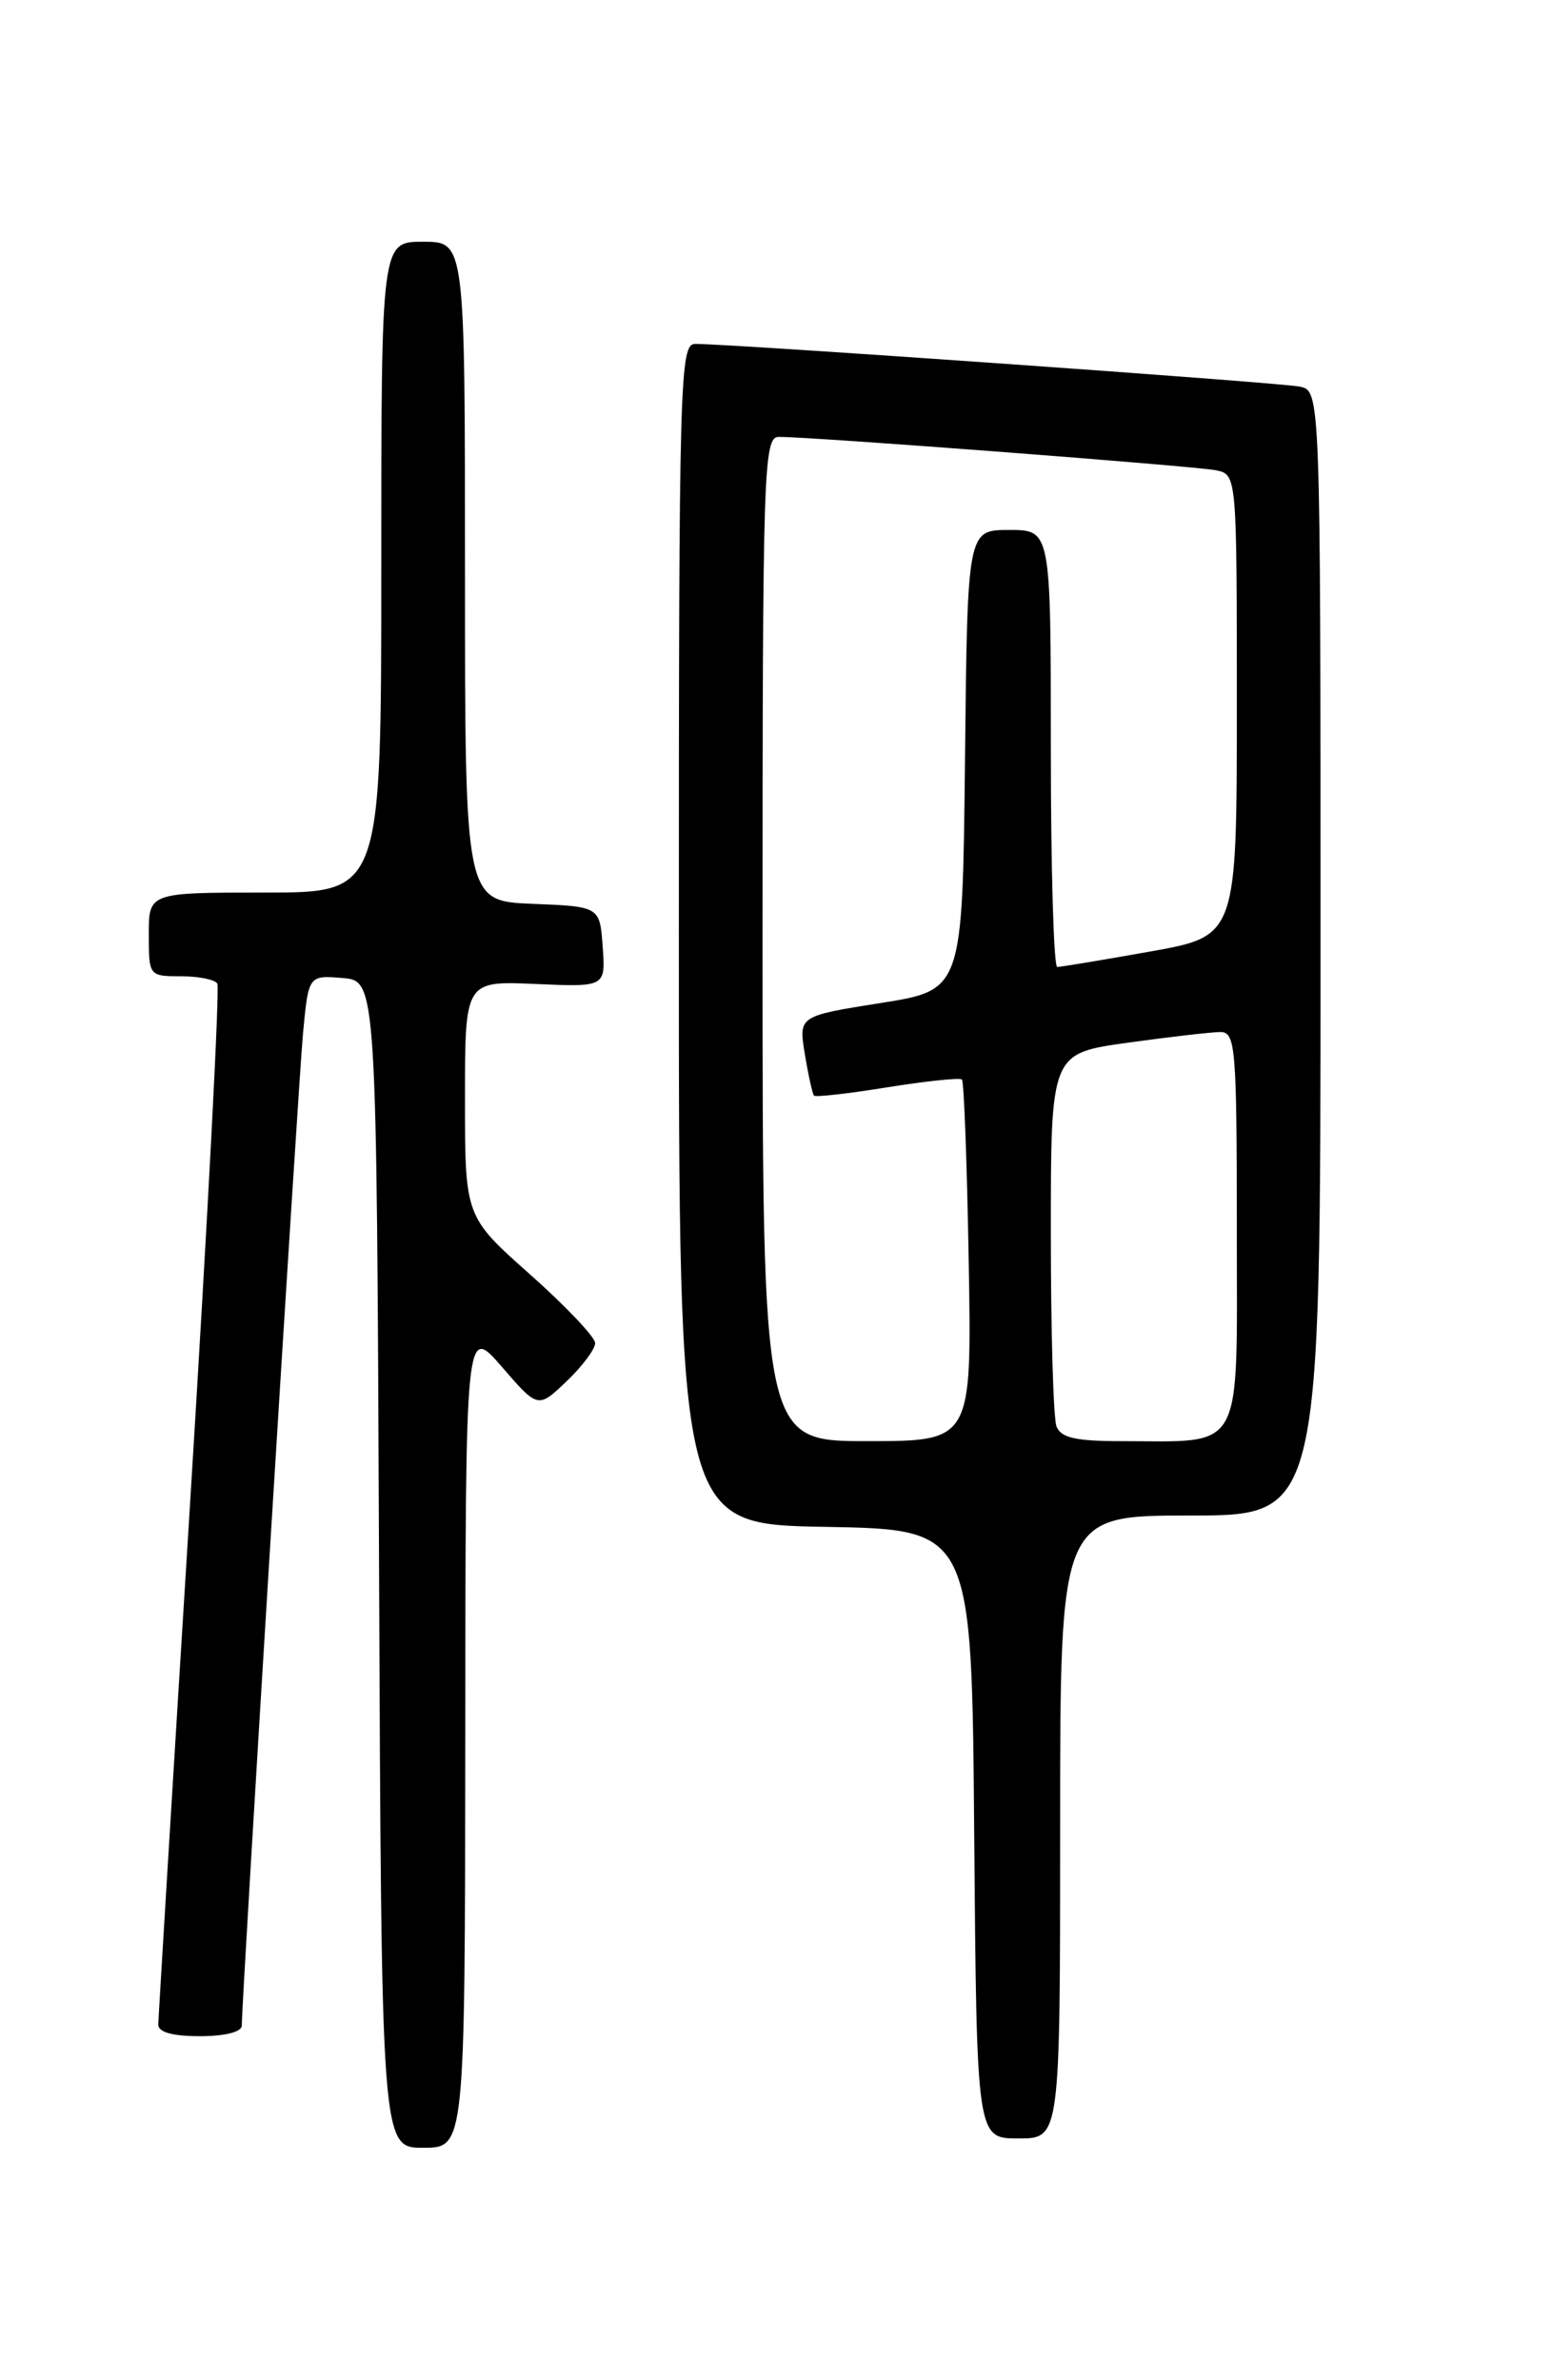 <?xml version="1.0" encoding="UTF-8" standalone="no"?>
<!DOCTYPE svg PUBLIC "-//W3C//DTD SVG 1.1//EN" "http://www.w3.org/Graphics/SVG/1.1/DTD/svg11.dtd" >
<svg xmlns="http://www.w3.org/2000/svg" xmlns:xlink="http://www.w3.org/1999/xlink" version="1.1" viewBox="0 0 167 256">
 <g >
 <path fill="currentColor"
d=" M 50.03 186.75 C 50.06 142.50 50.06 142.50 53.96 147.00 C 57.85 151.50 57.85 151.50 60.93 148.56 C 62.62 146.95 64.00 145.10 64.00 144.46 C 64.00 143.82 60.85 140.49 57.00 137.07 C 50.00 130.85 50.00 130.85 50.00 118.17 C 50.00 105.50 50.00 105.50 57.56 105.83 C 65.12 106.16 65.12 106.16 64.81 101.83 C 64.50 97.50 64.50 97.50 57.25 97.21 C 50.00 96.91 50.00 96.91 50.00 61.46 C 50.00 26.00 50.00 26.00 45.50 26.00 C 41.00 26.00 41.00 26.00 41.00 61.00 C 41.00 96.00 41.00 96.00 28.50 96.00 C 16.00 96.00 16.00 96.00 16.00 100.50 C 16.00 104.96 16.03 105.00 19.44 105.00 C 21.33 105.00 23.10 105.35 23.37 105.79 C 23.64 106.22 22.32 131.31 20.45 161.54 C 18.57 191.77 17.03 217.06 17.02 217.75 C 17.01 218.57 18.56 219.00 21.50 219.00 C 24.21 219.00 26.00 218.54 26.00 217.86 C 26.00 215.00 32.06 116.80 32.58 111.19 C 33.17 104.89 33.17 104.89 36.84 105.19 C 40.50 105.50 40.50 105.50 40.76 168.25 C 41.02 231.00 41.02 231.00 45.51 231.00 C 50.00 231.00 50.00 231.00 50.03 186.75 Z  M 114.00 196.50 C 114.00 163.00 114.00 163.00 128.00 163.00 C 142.00 163.00 142.00 163.00 142.00 102.52 C 142.00 42.04 142.00 42.04 139.75 41.58 C 137.60 41.14 78.37 36.96 74.75 36.99 C 73.10 37.00 73.00 40.69 73.00 100.47 C 73.00 163.95 73.00 163.95 88.75 164.22 C 104.50 164.50 104.50 164.50 104.76 197.25 C 105.03 230.00 105.03 230.00 109.51 230.00 C 114.00 230.00 114.00 230.00 114.00 196.50 Z  M 82.00 101.00 C 82.00 50.24 82.11 47.00 83.75 46.99 C 87.21 46.97 128.55 50.13 130.75 50.58 C 133.00 51.04 133.00 51.04 133.00 75.86 C 133.00 100.68 133.00 100.68 123.69 102.34 C 118.57 103.25 114.07 104.00 113.69 104.00 C 113.31 104.00 113.00 93.43 113.00 80.50 C 113.00 57.00 113.00 57.00 108.52 57.00 C 104.03 57.00 104.03 57.00 103.77 81.74 C 103.50 106.49 103.50 106.49 94.69 107.88 C 85.87 109.28 85.87 109.28 86.55 113.39 C 86.92 115.65 87.37 117.65 87.53 117.84 C 87.70 118.02 91.26 117.62 95.44 116.94 C 99.63 116.27 103.23 115.89 103.44 116.11 C 103.66 116.33 103.99 125.17 104.17 135.75 C 104.50 155.00 104.50 155.00 93.25 155.00 C 82.00 155.00 82.00 155.00 82.00 101.00 Z  M 113.61 153.42 C 113.27 152.55 113.00 143.17 113.00 132.57 C 113.00 113.30 113.00 113.30 121.25 112.15 C 125.79 111.52 130.29 111.00 131.25 111.00 C 132.86 111.00 133.00 112.69 133.00 132.38 C 133.00 156.68 133.93 155.00 120.48 155.00 C 115.69 155.00 114.07 154.63 113.61 153.42 Z "/>
</g>
</svg>